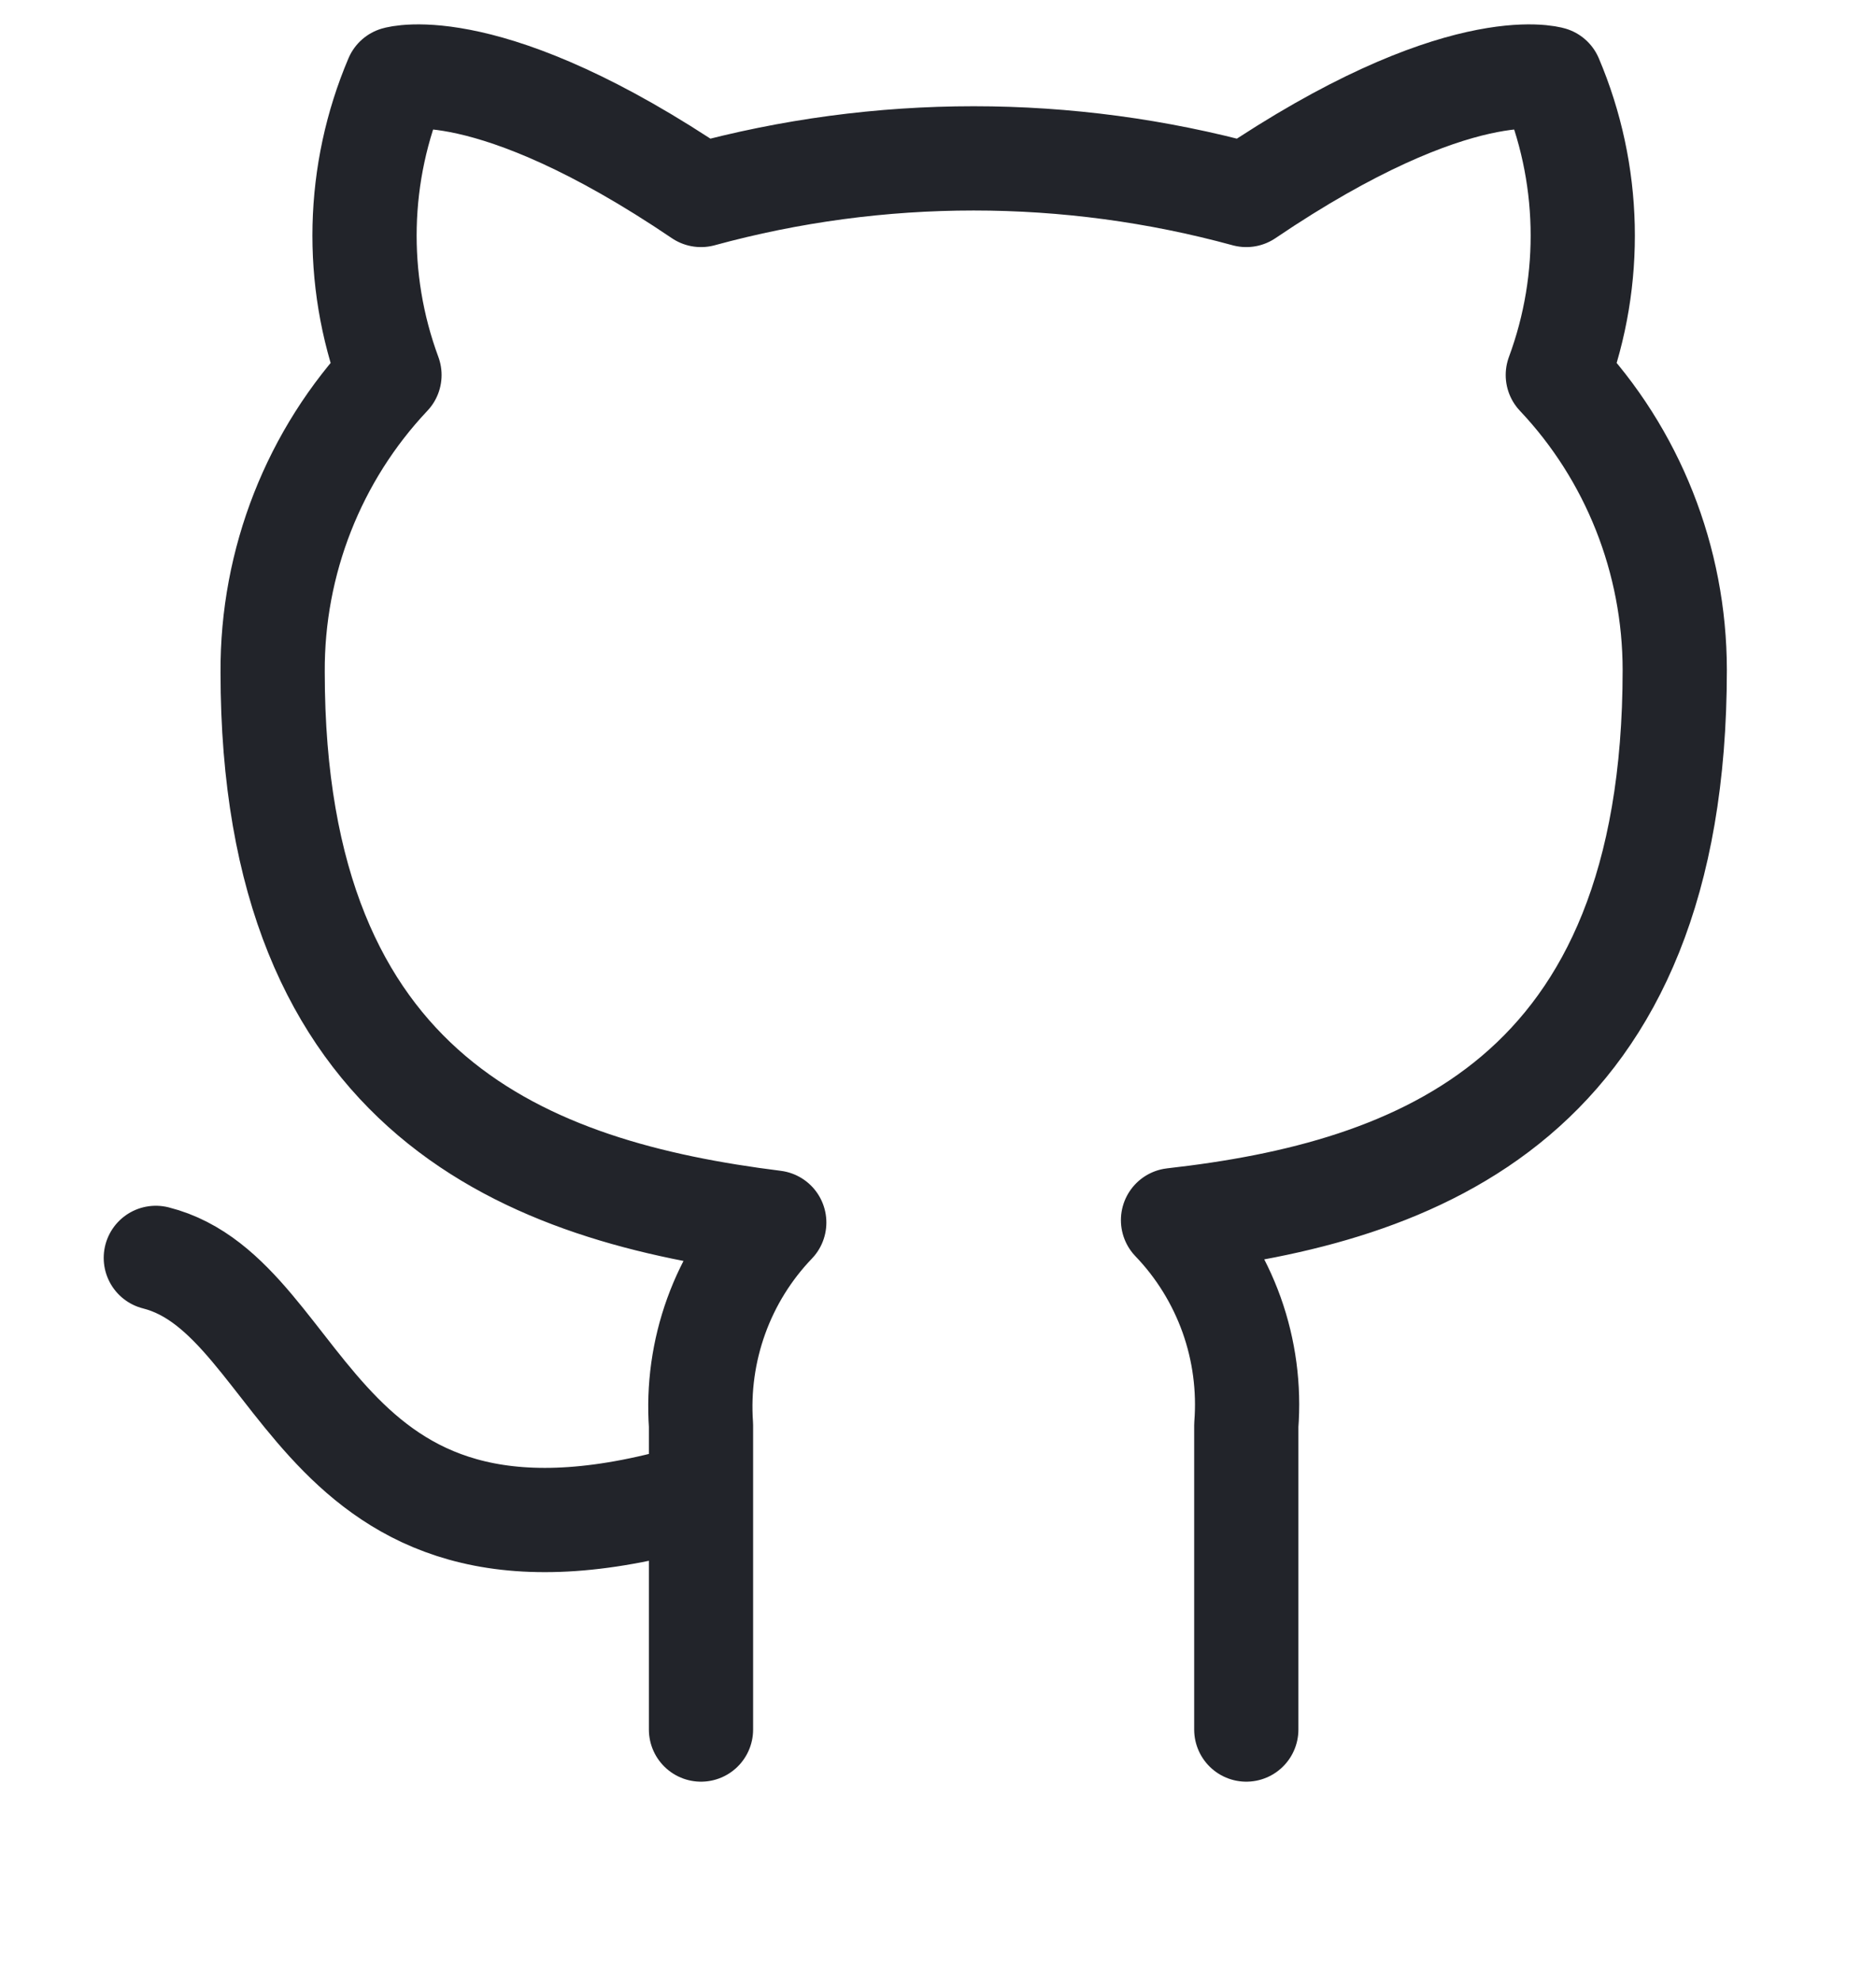 <svg width="18" height="19" viewBox="0 0 18 19" fill="none" xmlns="http://www.w3.org/2000/svg">
<path d="M6.726 14.327C2.989 15.458 2.989 12.442 1.495 12.065M11.958 16.589V13.671C11.986 13.312 11.938 12.95 11.817 12.611C11.695 12.271 11.504 11.962 11.255 11.703C13.602 11.439 16.069 10.542 16.069 6.425C16.068 5.372 15.667 4.359 14.947 3.597C15.288 2.676 15.264 1.658 14.88 0.754C14.88 0.754 13.998 0.49 11.958 1.87C10.245 1.402 8.439 1.402 6.726 1.87C4.686 0.49 3.804 0.754 3.804 0.754C3.42 1.658 3.396 2.676 3.737 3.597C3.012 4.365 2.61 5.387 2.616 6.447C2.616 10.534 5.082 11.432 7.429 11.726C7.183 11.982 6.993 12.288 6.872 12.623C6.751 12.958 6.701 13.315 6.726 13.671V16.589" stroke="#22242A" stroke-linecap="round" stroke-linejoin="round"/>
</svg>
